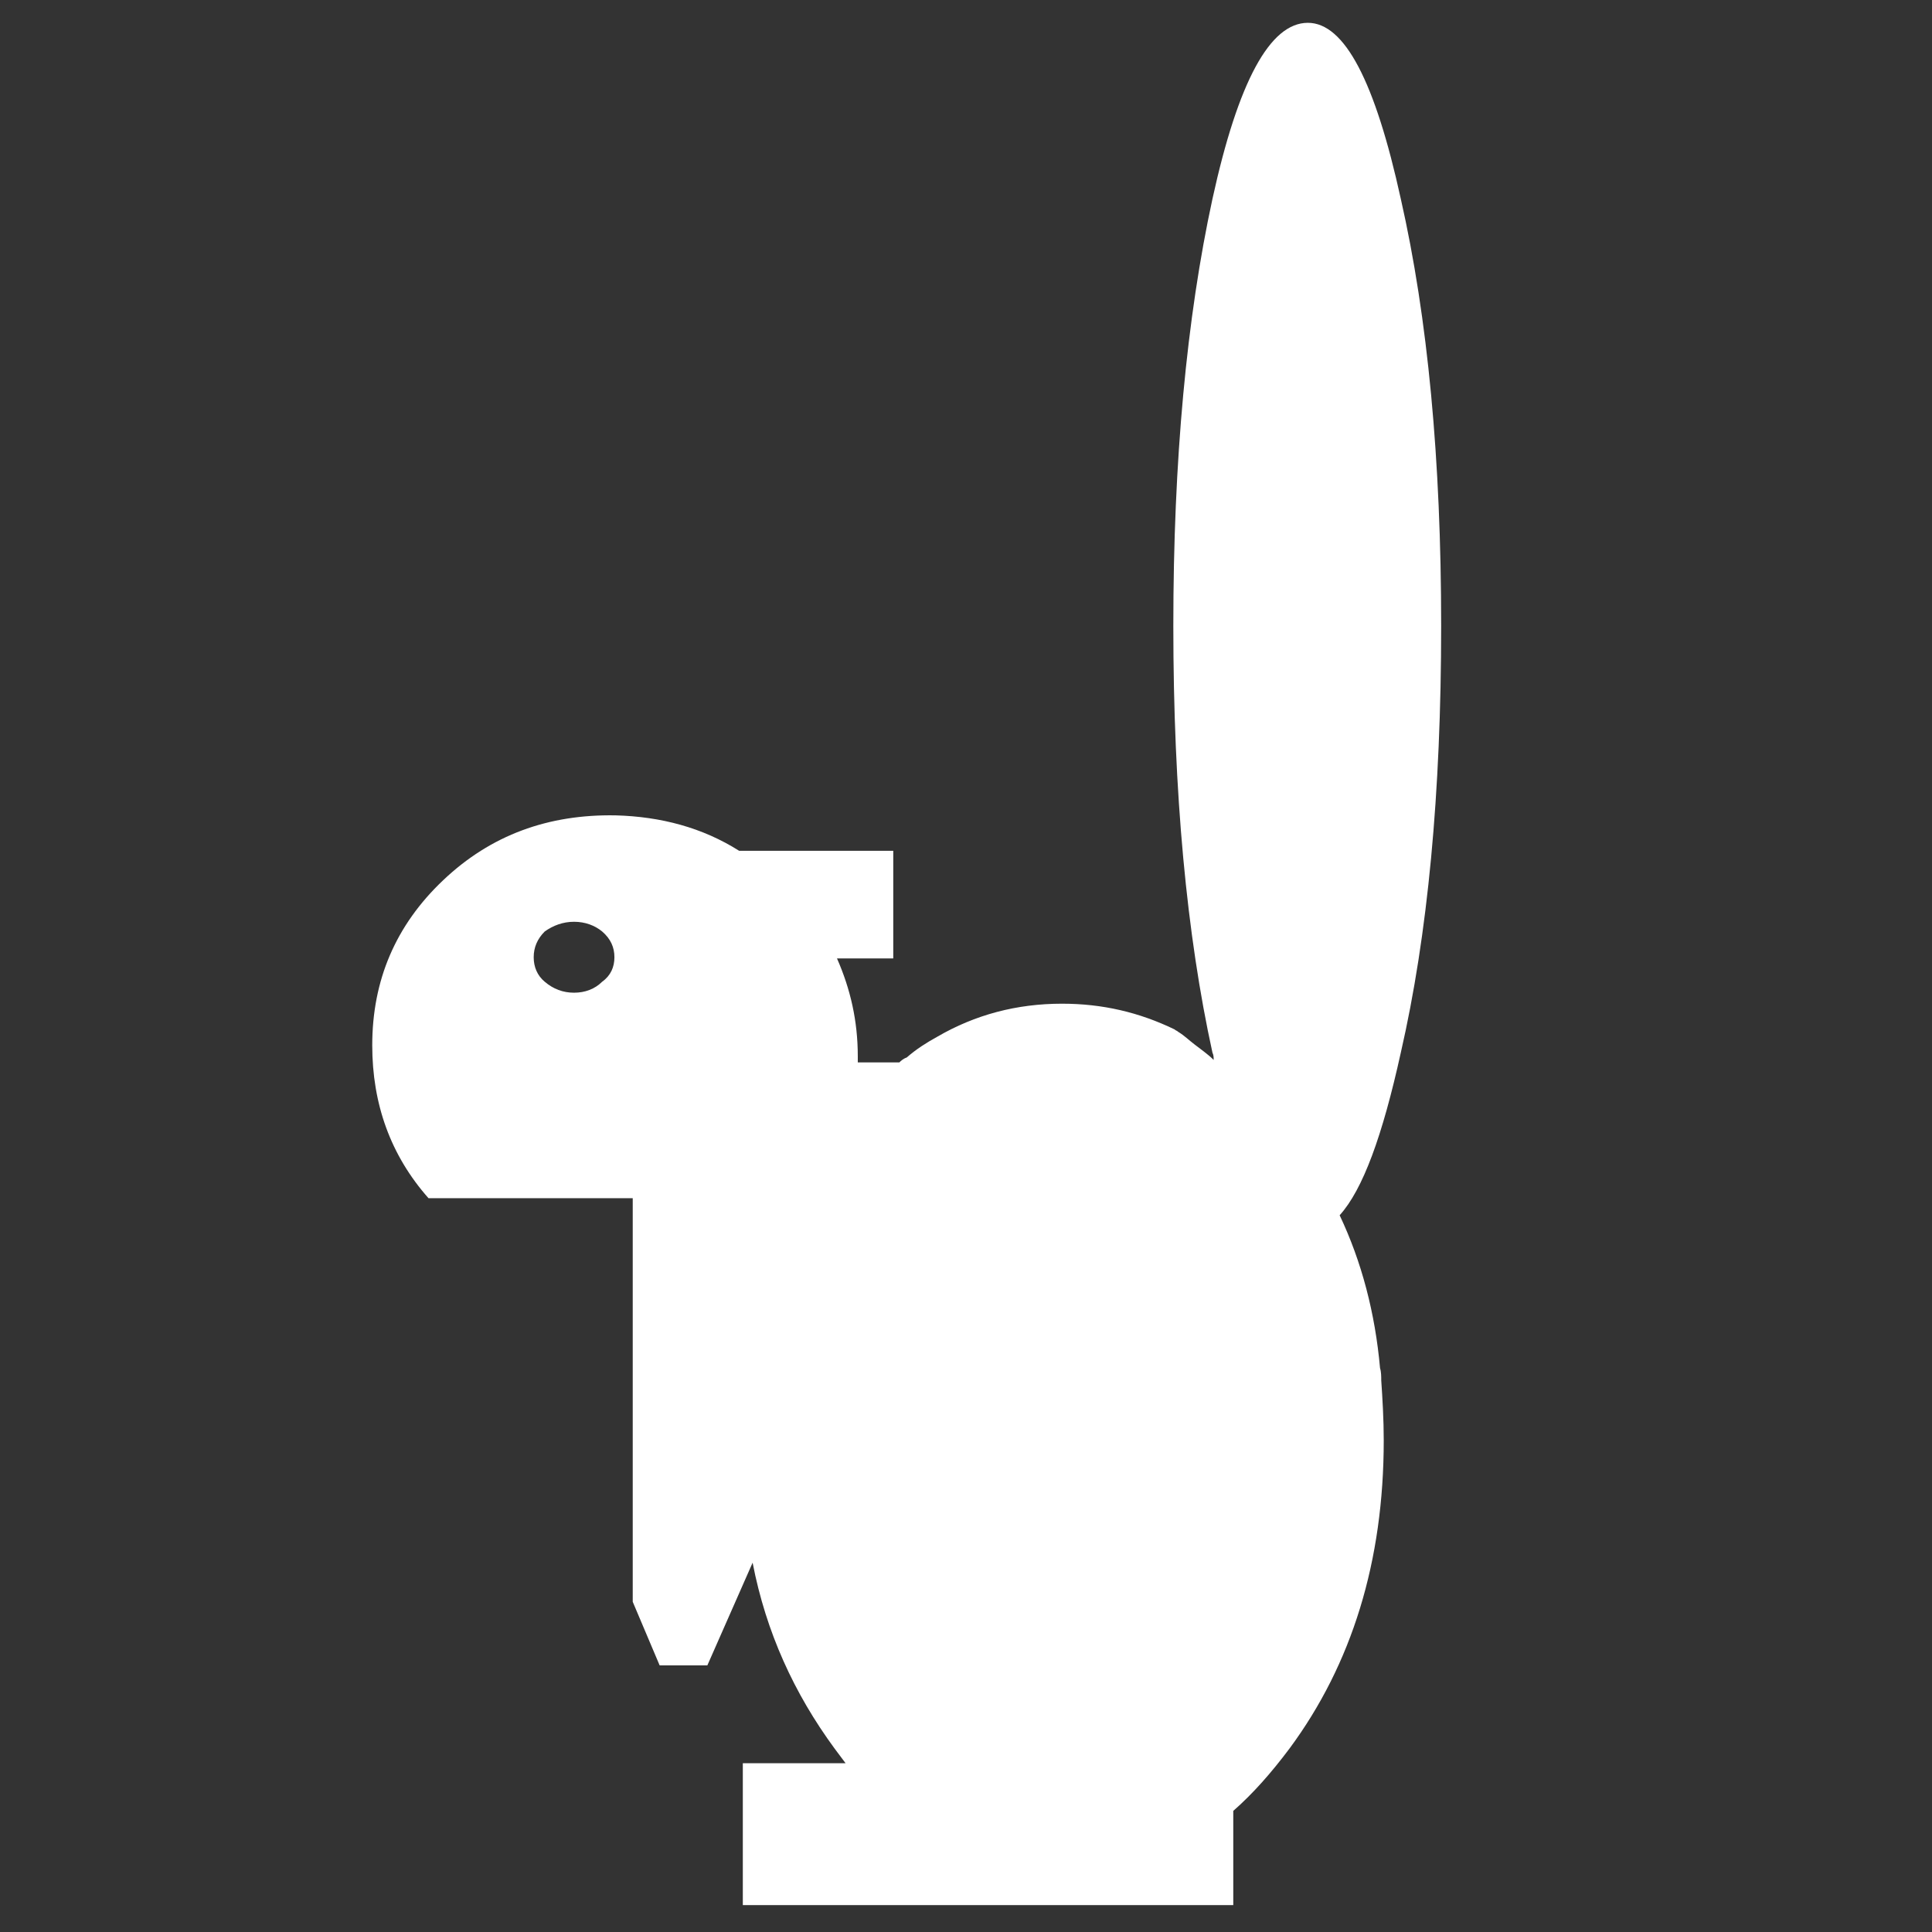 <svg height='100px' width='100px'  fill="#FFFFFF" xmlns="http://www.w3.org/2000/svg" xmlns:xlink="http://www.w3.org/1999/xlink" xmlns:a="http://ns.adobe.com/AdobeSVGViewerExtensions/3.0/" version="1.1" x="0px" y="0px" viewBox="-0.649 -1.181 100 100" enable-background="new -0.649 -1.181 100 100" xml:space="preserve"><rect x="-0.649" y="-1.181" width="100" height="100" fill="#333333" stroke="none"/><path display="none" d="M69.422,24.834c-1-0.95-2.099-1.85-3.299-2.699l-0.399,20.592c0,0.4-0.15,0.75-0.45,1.05  c-0.3,0.25-0.649,0.399-1.05,0.399c-0.449,0-0.799-0.15-1.049-0.45c-0.301-0.3-0.45-0.649-0.45-1.049l0.45-22.541  c-2.449-1.549-5.099-2.799-7.848-3.849l-0.5,26.54c0,0.4-0.149,0.75-0.449,1.049c-0.301,0.25-0.65,0.4-1.05,0.4  c-0.45,0-0.8-0.15-1.05-0.45c-0.3-0.3-0.449-0.65-0.449-1.05l0.549-27.489c-2.549-0.75-5.248-1.35-7.996-1.699l-0.55,29.238  c0,0.4-0.149,0.75-0.45,1.049c-0.3,0.25-0.649,0.4-1.049,0.4c-0.45,0-0.801-0.15-1.051-0.45c-0.299-0.3-0.449-0.65-0.449-1.05  l0.6-29.538c-1.85-0.15-3.799-0.25-5.748-0.25c-0.749,0-1.499,0-2.249,0.05l-0.6,29.788c0,0.4-0.15,0.75-0.45,1.049  c-0.3,0.25-0.65,0.4-1.05,0.4c-0.45,0-0.8-0.15-1.049-0.45c-0.3-0.3-0.45-0.65-0.45-1.05l0.6-29.588  c-2.799,0.25-5.498,0.649-8.047,1.199l-0.55,28.439c0,0.4-0.15,0.75-0.45,1.049c-0.3,0.25-0.65,0.4-1.05,0.4  c-0.45,0-0.8-0.15-1.05-0.45c-0.3-0.3-0.45-0.65-0.45-1.05l0.55-27.589c-4.748,1.35-9.046,3.399-12.995,6.048l-0.05,0.05  c2.499,3.948,3.748,8.546,3.748,13.694c0,6.448-1.949,11.945-5.797,16.493c-1.35,1.6-2.749,2.899-4.298,3.949  c1.749,1.949,3.849,3.799,6.397,5.547c3.548,2.449,7.447,4.349,11.695,5.698v4.698h11.096v-4.049h29.988v4.049h11.096v-4.049h17.192  c0.301-0.899,0.451-1.85,0.451-2.898c0-2.449-0.9-4.598-2.65-6.348c-1.748-1.749-3.848-2.599-6.297-2.599  c-1.949,0-3.699,0.55-5.248,1.699v-4.849c2.199-3.448,3.299-7.146,3.299-11.195c0-5.748-2.25-10.896-6.697-15.394  C70.022,25.434,69.722,25.134,69.422,24.834L69.422,24.834z M7.497,56.571c-0.5-0.45-0.75-1-0.75-1.649  c0-0.65,0.25-1.199,0.75-1.649c0.5-0.45,1.1-0.7,1.799-0.7s1.299,0.25,1.799,0.7c0.5,0.45,0.75,0.999,0.75,1.649  c0,0.649-0.25,1.199-0.75,1.649c-0.5,0.45-1.1,0.7-1.799,0.7S7.997,57.021,7.497,56.571L7.497,56.571z"></path><path d="M71.857,9.116C70.527,3.038,68.946,0,67.045,0c-1.961,0-3.608,3.038-4.938,9.116c-1.331,6.14-2.025,13.485-2.025,22.094  c0,8.673,0.694,16.016,2.025,22.093c0.063,0.126,0.063,0.253,0.063,0.379c-0.314-0.316-0.695-0.569-1.013-0.821  c-0.252-0.19-0.507-0.445-0.823-0.634c-0.062-0.063-0.126-0.063-0.188-0.126c-1.838-0.888-3.735-1.331-5.825-1.331  c-2.341,0-4.495,0.569-6.457,1.71c-0.569,0.316-1.076,0.633-1.583,1.076c-0.188,0.064-0.317,0.19-0.378,0.252H43.75  c0-0.062,0-0.188,0-0.314c0-1.838-0.381-3.482-1.076-5.066h2.912v-5.571H37.61c-1.9-1.202-4.052-1.771-6.395-1.835  c-3.481-0.062-6.457,1.014-8.926,3.357c-2.469,2.34-3.671,5.19-3.671,8.544c0,3.04,0.95,5.697,2.912,7.914h10.571v20.891  l1.393,3.291h2.469l2.343-5.316c0.698,3.606,2.152,6.773,4.243,9.62c0.188,0.255,0.378,0.508,0.569,0.76h-5.319v7.345h25.386V92.55  c1.012-0.886,1.962-1.962,2.912-3.229c3.228-4.366,4.876-9.685,4.876-15.951c0-1.076-0.064-2.151-0.129-3.102  c0-0.19,0-0.443-0.062-0.634c-0.255-2.85-0.95-5.507-2.091-7.913c1.202-1.329,2.217-4.114,3.166-8.419  c1.394-6.078,2.088-13.42,2.088-22.093C73.945,22.601,73.25,15.256,71.857,9.116L71.857,9.116z M26.975,48.365  c0-0.507,0.188-0.95,0.569-1.331c0.443-0.316,0.95-0.504,1.519-0.504s1.076,0.188,1.457,0.504c0.443,0.381,0.633,0.824,0.633,1.331  c0,0.505-0.19,0.95-0.633,1.267c-0.381,0.379-0.888,0.569-1.457,0.569s-1.076-0.19-1.519-0.569  C27.163,49.315,26.975,48.87,26.975,48.365L26.975,48.365z"></path></svg>